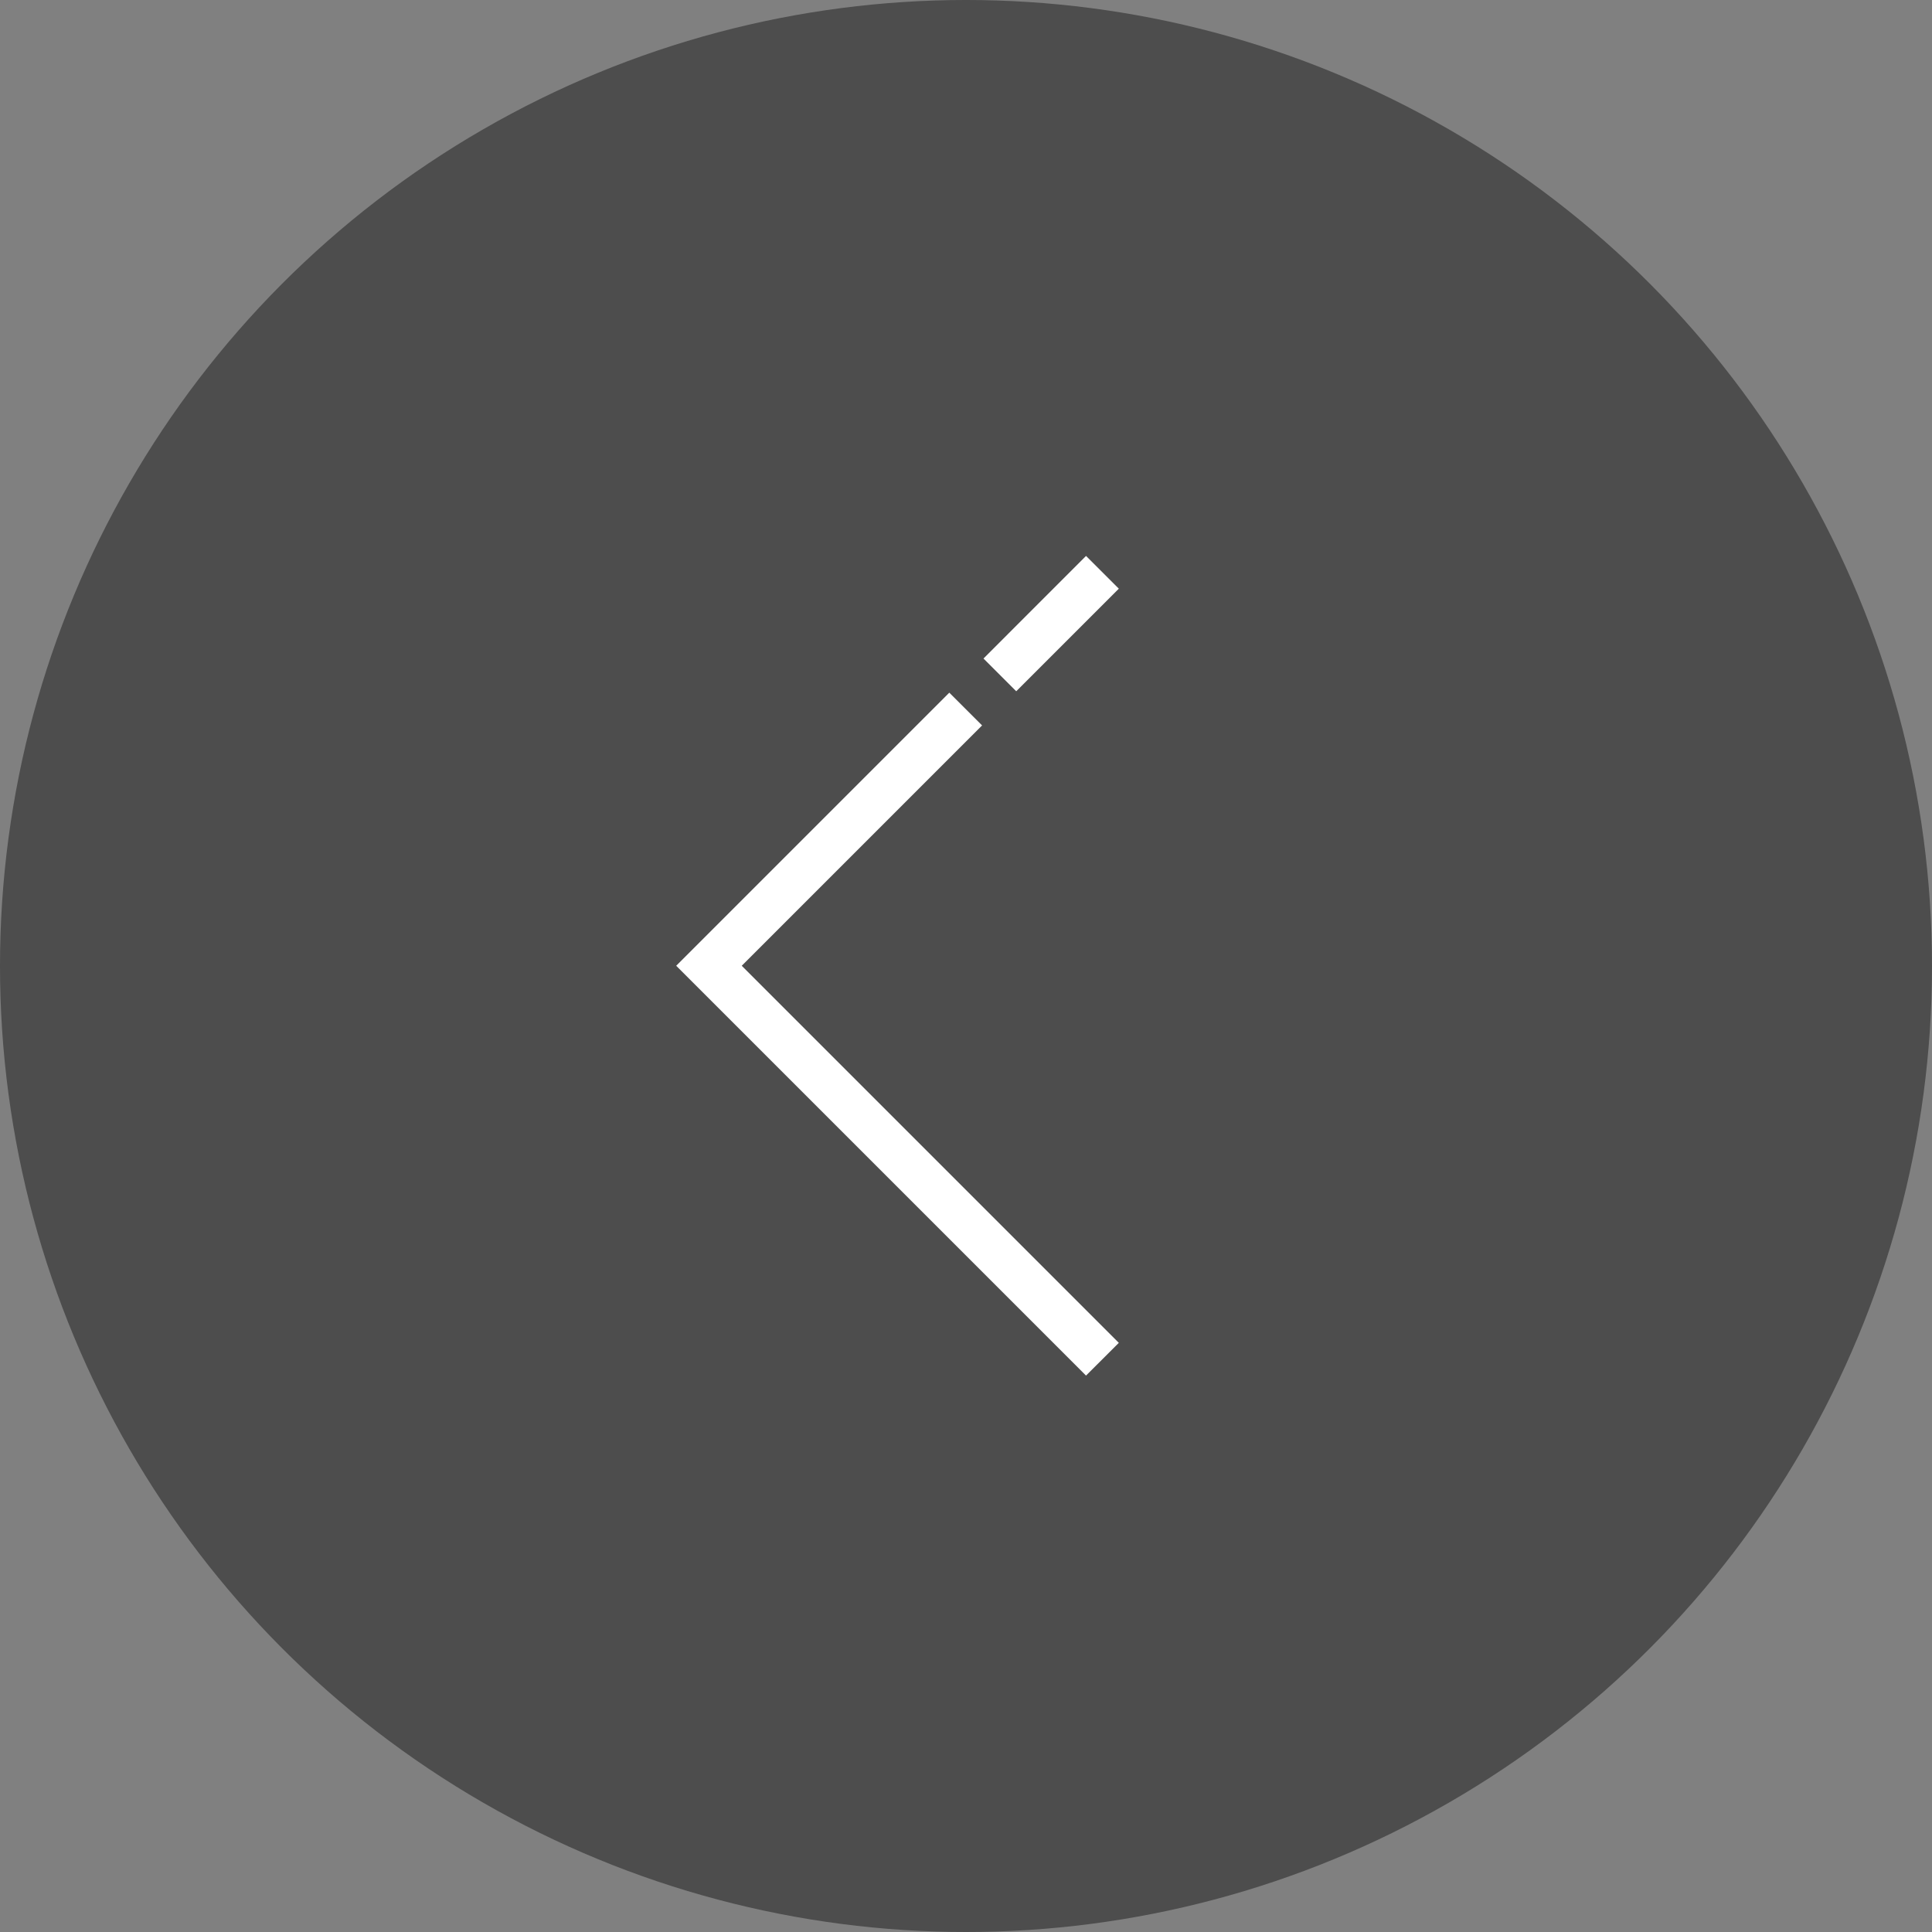 <svg xmlns="http://www.w3.org/2000/svg" width="40" height="40" viewBox="0 0 40 40" class="@@class">
  <rect x="0" y="0" width="40" height="40" fill="#808080" stroke="none"/>
  <title>@@title</title>
  <g fill="none" fill-rule="evenodd">
    <circle cx="20" cy="20" r="20" fill="#000" opacity=".4"/>
    <path fill="#FFF" d="M19.654 14.341l.679.678-4.976 4.976 7.807 7.807-.679.678L14 19.995l5.654-5.654zm2.831-2.831l.679.678-2.124 2.124-.678-.678 2.123-2.124z"/>
  </g>
</svg>
